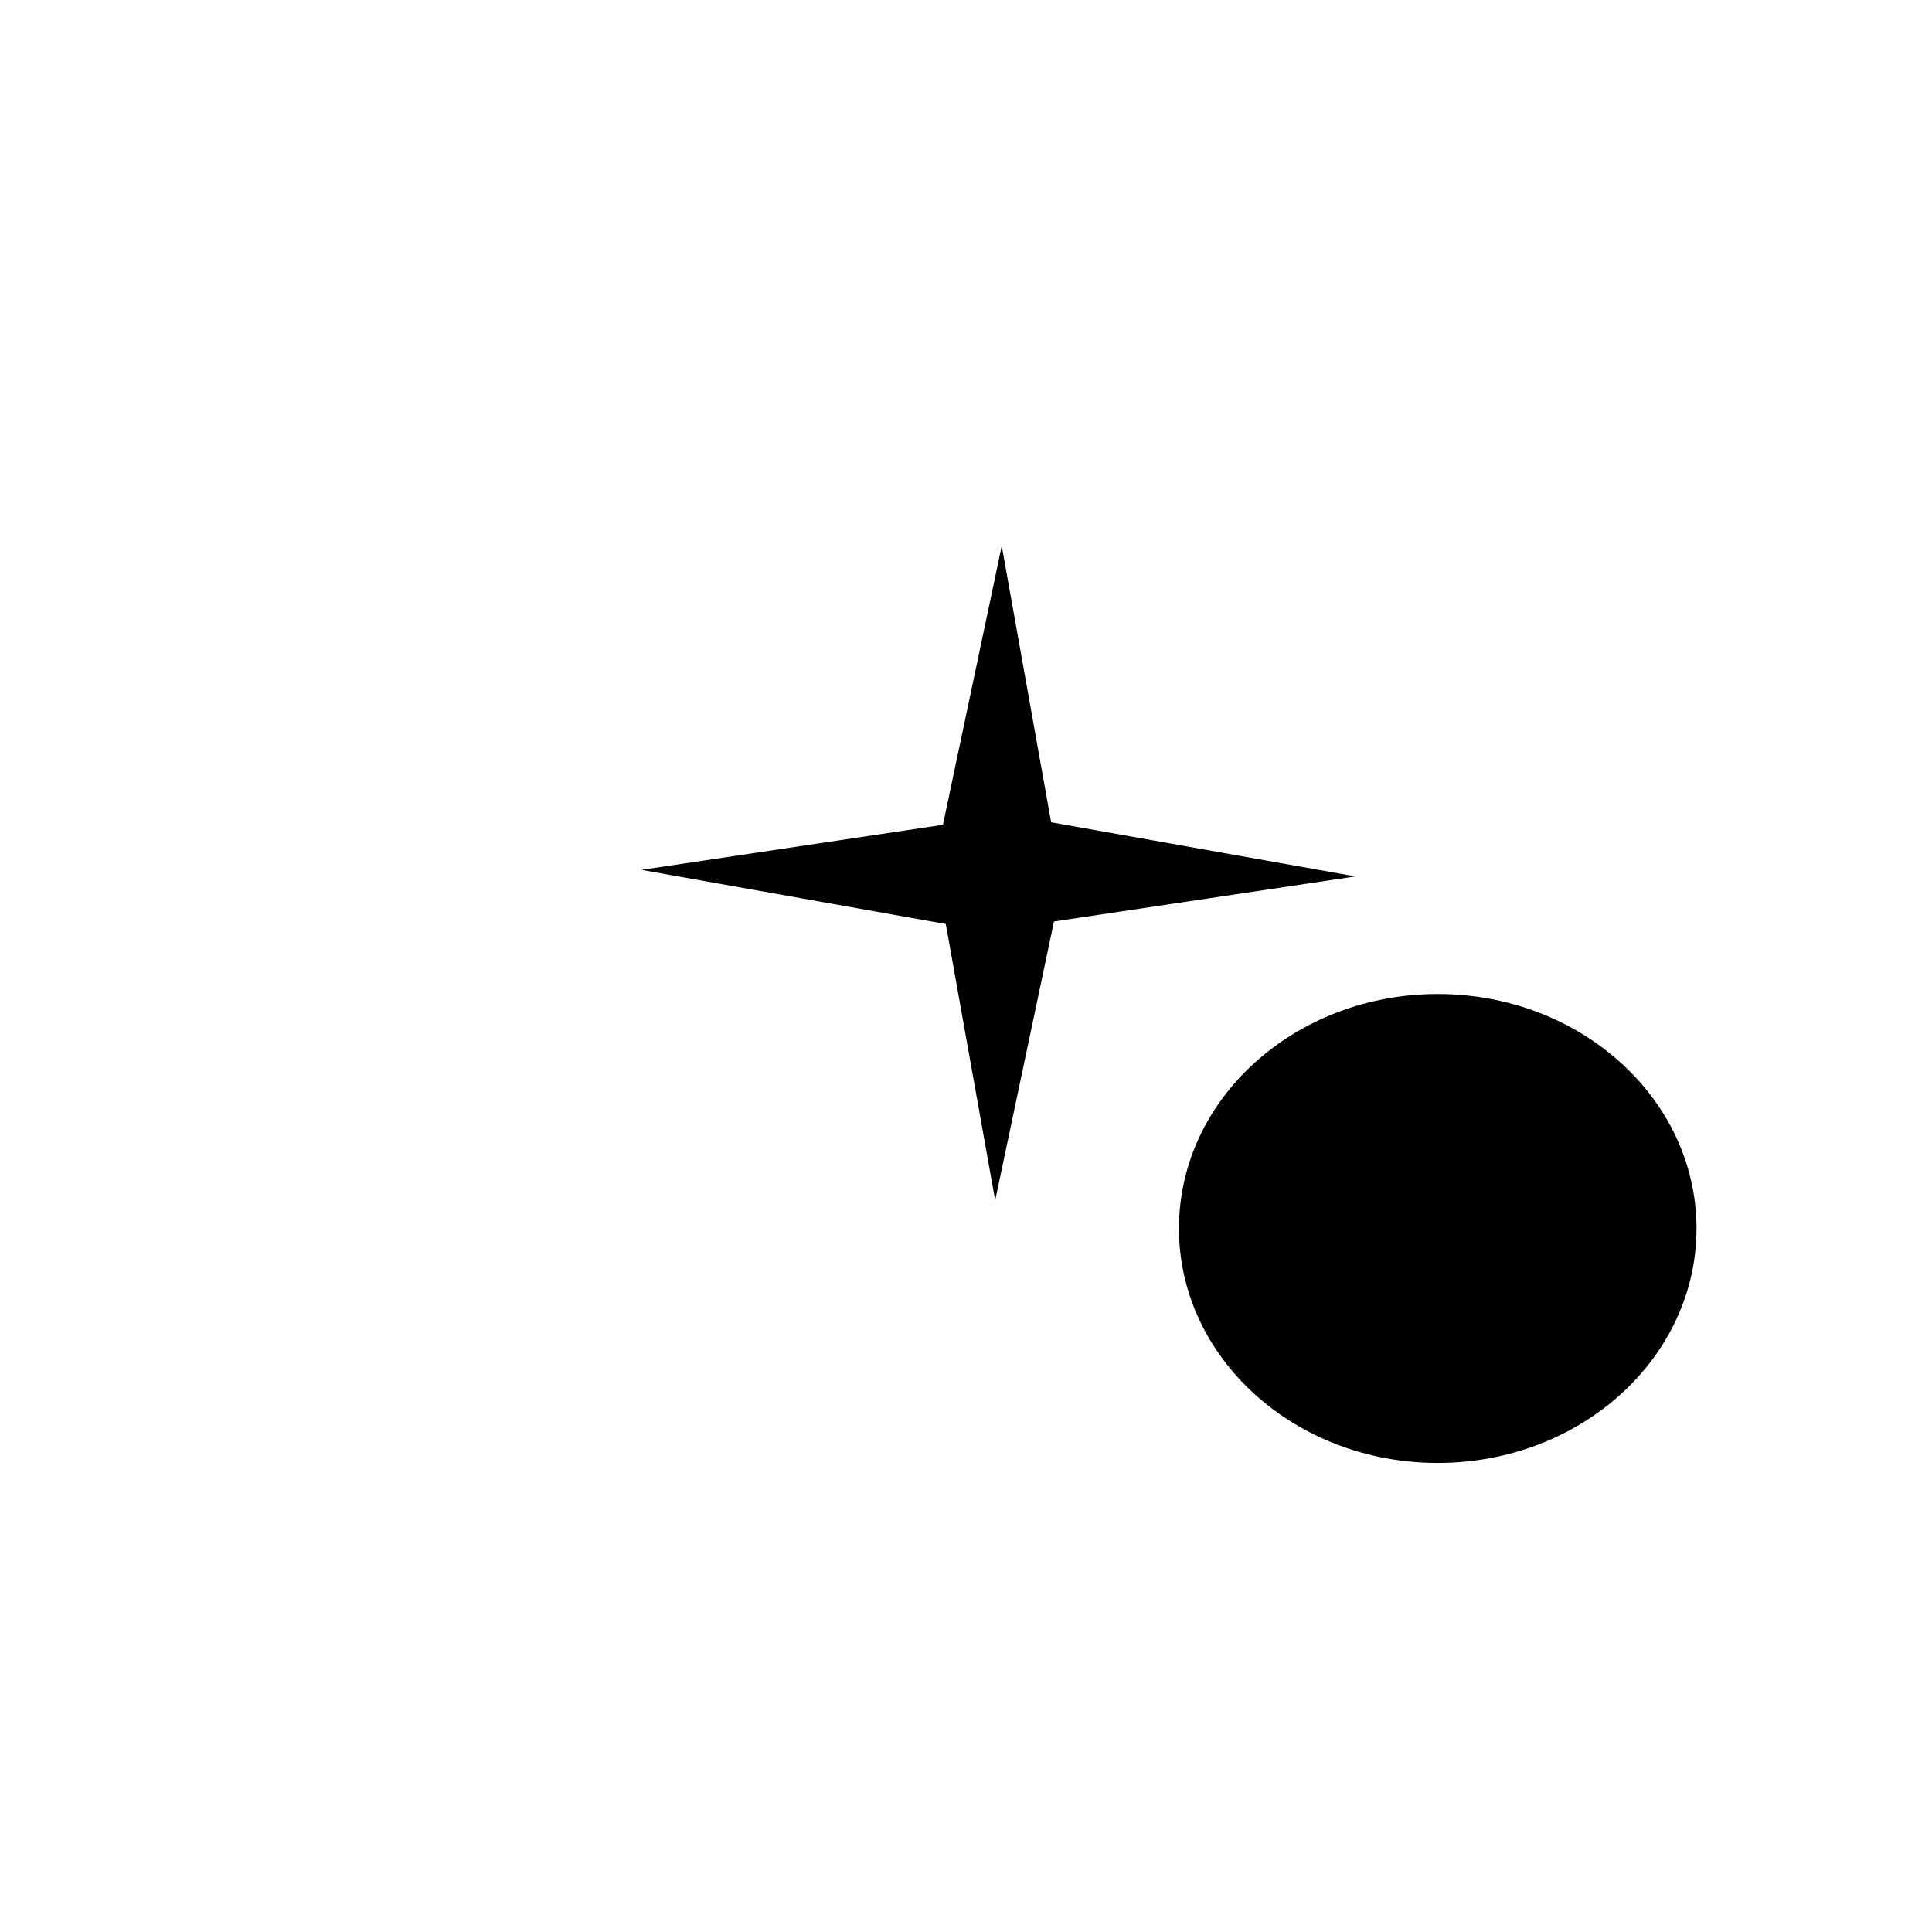 <?xml version="1.0" encoding="UTF-8" standalone="no"?>
<!-- Created with Inkscape (http://www.inkscape.org/) -->

<svg
   xmlns:dc="http://purl.org/dc/elements/1.1/"
   xmlns:cc="http://creativecommons.org/ns#"
   xmlns:rdf="http://www.w3.org/1999/02/22-rdf-syntax-ns#"
   xmlns:svg="http://www.w3.org/2000/svg"
   xmlns="http://www.w3.org/2000/svg"
   xmlns:sodipodi="http://sodipodi.sourceforge.net/DTD/sodipodi-0.dtd"
   xmlns:inkscape="http://www.inkscape.org/namespaces/inkscape"
   width="64"
   height="64"
   viewBox="0 0 16.933 16.933"
   version="1.1"
   id="svg8"
   inkscape:version="0.92.4 (5da689c313, 2019-01-14)"
   sodipodi:docname="local-system.svg">
  <defs
     id="defs2">
    <marker
       inkscape:stockid="Arrow1Lstart"
       orient="auto"
       refY="0.0"
       refX="0.0"
       id="Arrow1Lstart"
       style="overflow:visible"
       inkscape:isstock="true">
      <path
         id="path4576"
         d="M 0.0,0.0 L 5.0,-5.0 L -12.5,0.0 L 5.0,5.0 L 0.0,0.0 z "
         style="fill-rule:evenodd;stroke:#000000;stroke-width:1pt;stroke-opacity:1;fill:#000000;fill-opacity:1"
         transform="scale(0.8) translate(12.5,0)" />
    </marker>
  </defs>
  <sodipodi:namedview
     id="base"
     pagecolor="#ffffff"
     bordercolor="#666666"
     borderopacity="1.0"
     inkscape:pageopacity="0.0"
     inkscape:pageshadow="2"
     inkscape:zoom="5.6"
     inkscape:cx="-24.376621"
     inkscape:cy="18.79489"
     inkscape:document-units="mm"
     inkscape:current-layer="layer2"
     showgrid="false"
     inkscape:snap-nodes="false"
     units="px"
     inkscape:window-width="1920"
     inkscape:window-height="1017"
     inkscape:window-x="-8"
     inkscape:window-y="-8"
     inkscape:window-maximized="1"
     width="64px" />
  <g
     inkscape:groupmode="layer"
     id="layer2"
     inkscape:label="Laag 2"
     transform="translate(0,-280.067)">
    <path
       sodipodi:type="star"
       style="fill-opacity:1;paint-order:normal"
       id="path4574"
       sodipodi:sides="4"
       sodipodi:cx="8.2209826"
       sodipodi:cy="288.44827"
       sodipodi:r1="7.0423431"
       sodipodi:r2="1.5094244"
       sodipodi:arg1="1.5439571"
       sodipodi:arg2="2.2937173"
       inkscape:flatsided="false"
       inkscape:rounded="0"
       inkscape:randomized="0"
       d="m 8.41,295.488 -1.188,-5.908 -6.041,-0.943 5.908,-1.188 0.943,-6.041 1.188,5.908 6.041,0.943 -5.908,1.188 z"
       transform="matrix(0.444,0.015,-0.016,0.407,9.716,170.198)" />
    <ellipse
       style="opacity:0.703;fill:none;fill-opacity:1;stroke-width:0.353;stroke-miterlimit:4;stroke-dasharray:1.414, 0.353;stroke-dashoffset:0;stroke-opacity:1;paint-order:normal"
       id="path5488"
       cx="8.467"
       cy="287.929"
       rx="6.594"
       ry="3.972" />
    <ellipse
       style="fill-opacity:1;stroke-width:0.142;paint-order:normal"
       id="path5484"
       cx="12.601"
       cy="290.834"
       rx="2.268"
       ry="2.055" />
  </g>
</svg>
